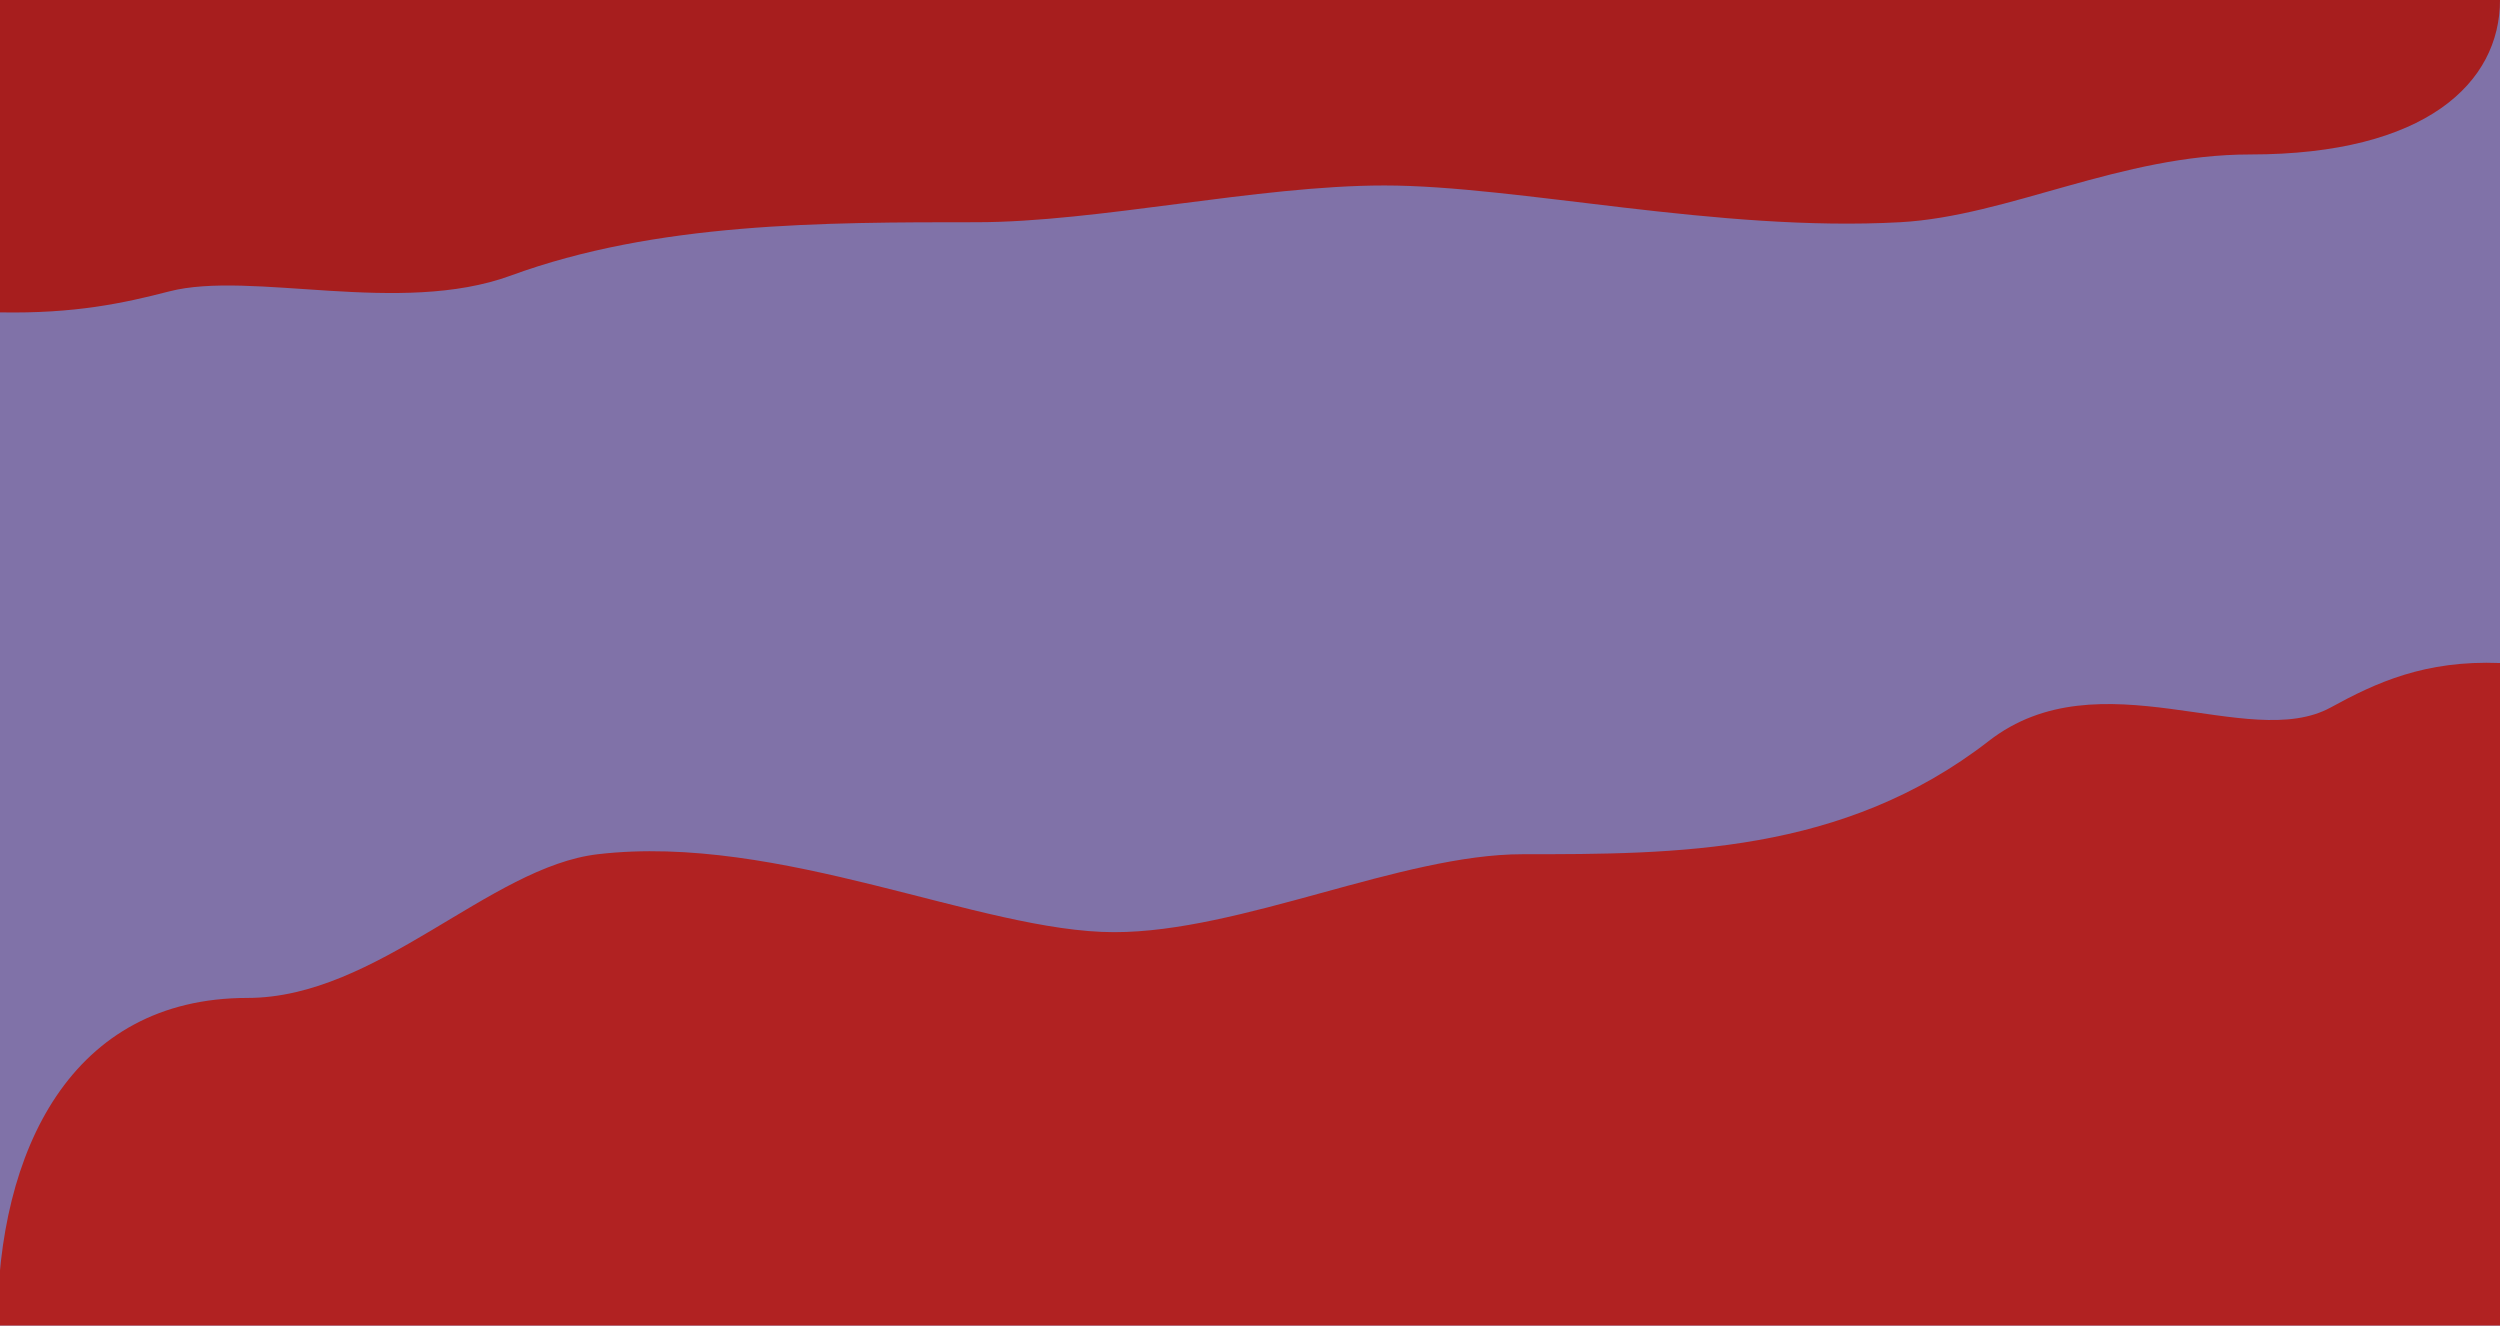 <svg width="1920" height="1018" viewBox="0 0 1920 1018" fill="none" xmlns="http://www.w3.org/2000/svg">
<rect y="-2" width="1920" height="1020" fill="#8072A8"/>
<path d="M190.05 766.406C54.939 766.406 -2 883.318 -2 1018H1920V509.2C1862.36 506.939 1824.98 524.165 1789.97 543.339C1726.75 577.962 1612.51 502.974 1527.4 569.06C1415.37 656.042 1287.13 656.042 1169.3 656.042C1076.28 656.042 953.108 715.901 855.723 715.901C753.196 715.901 599.156 639.674 459.12 656.042C375.978 665.76 289.576 766.406 190.05 766.406Z" fill="#B12222"/>
<path d="M1728.15 118.63C1863.12 118.63 1920 63.504 1920 0H0V239.906C57.575 240.972 94.926 232.849 129.899 223.809C193.05 207.483 307.167 242.841 392.194 211.681C504.106 170.668 632.216 170.668 749.914 170.668C842.842 170.668 965.886 142.444 1063.17 142.444C1165.59 142.444 1319.47 178.385 1459.36 170.668C1542.42 166.086 1628.73 118.63 1728.15 118.63Z" fill="#A71E1E"/>
</svg>
